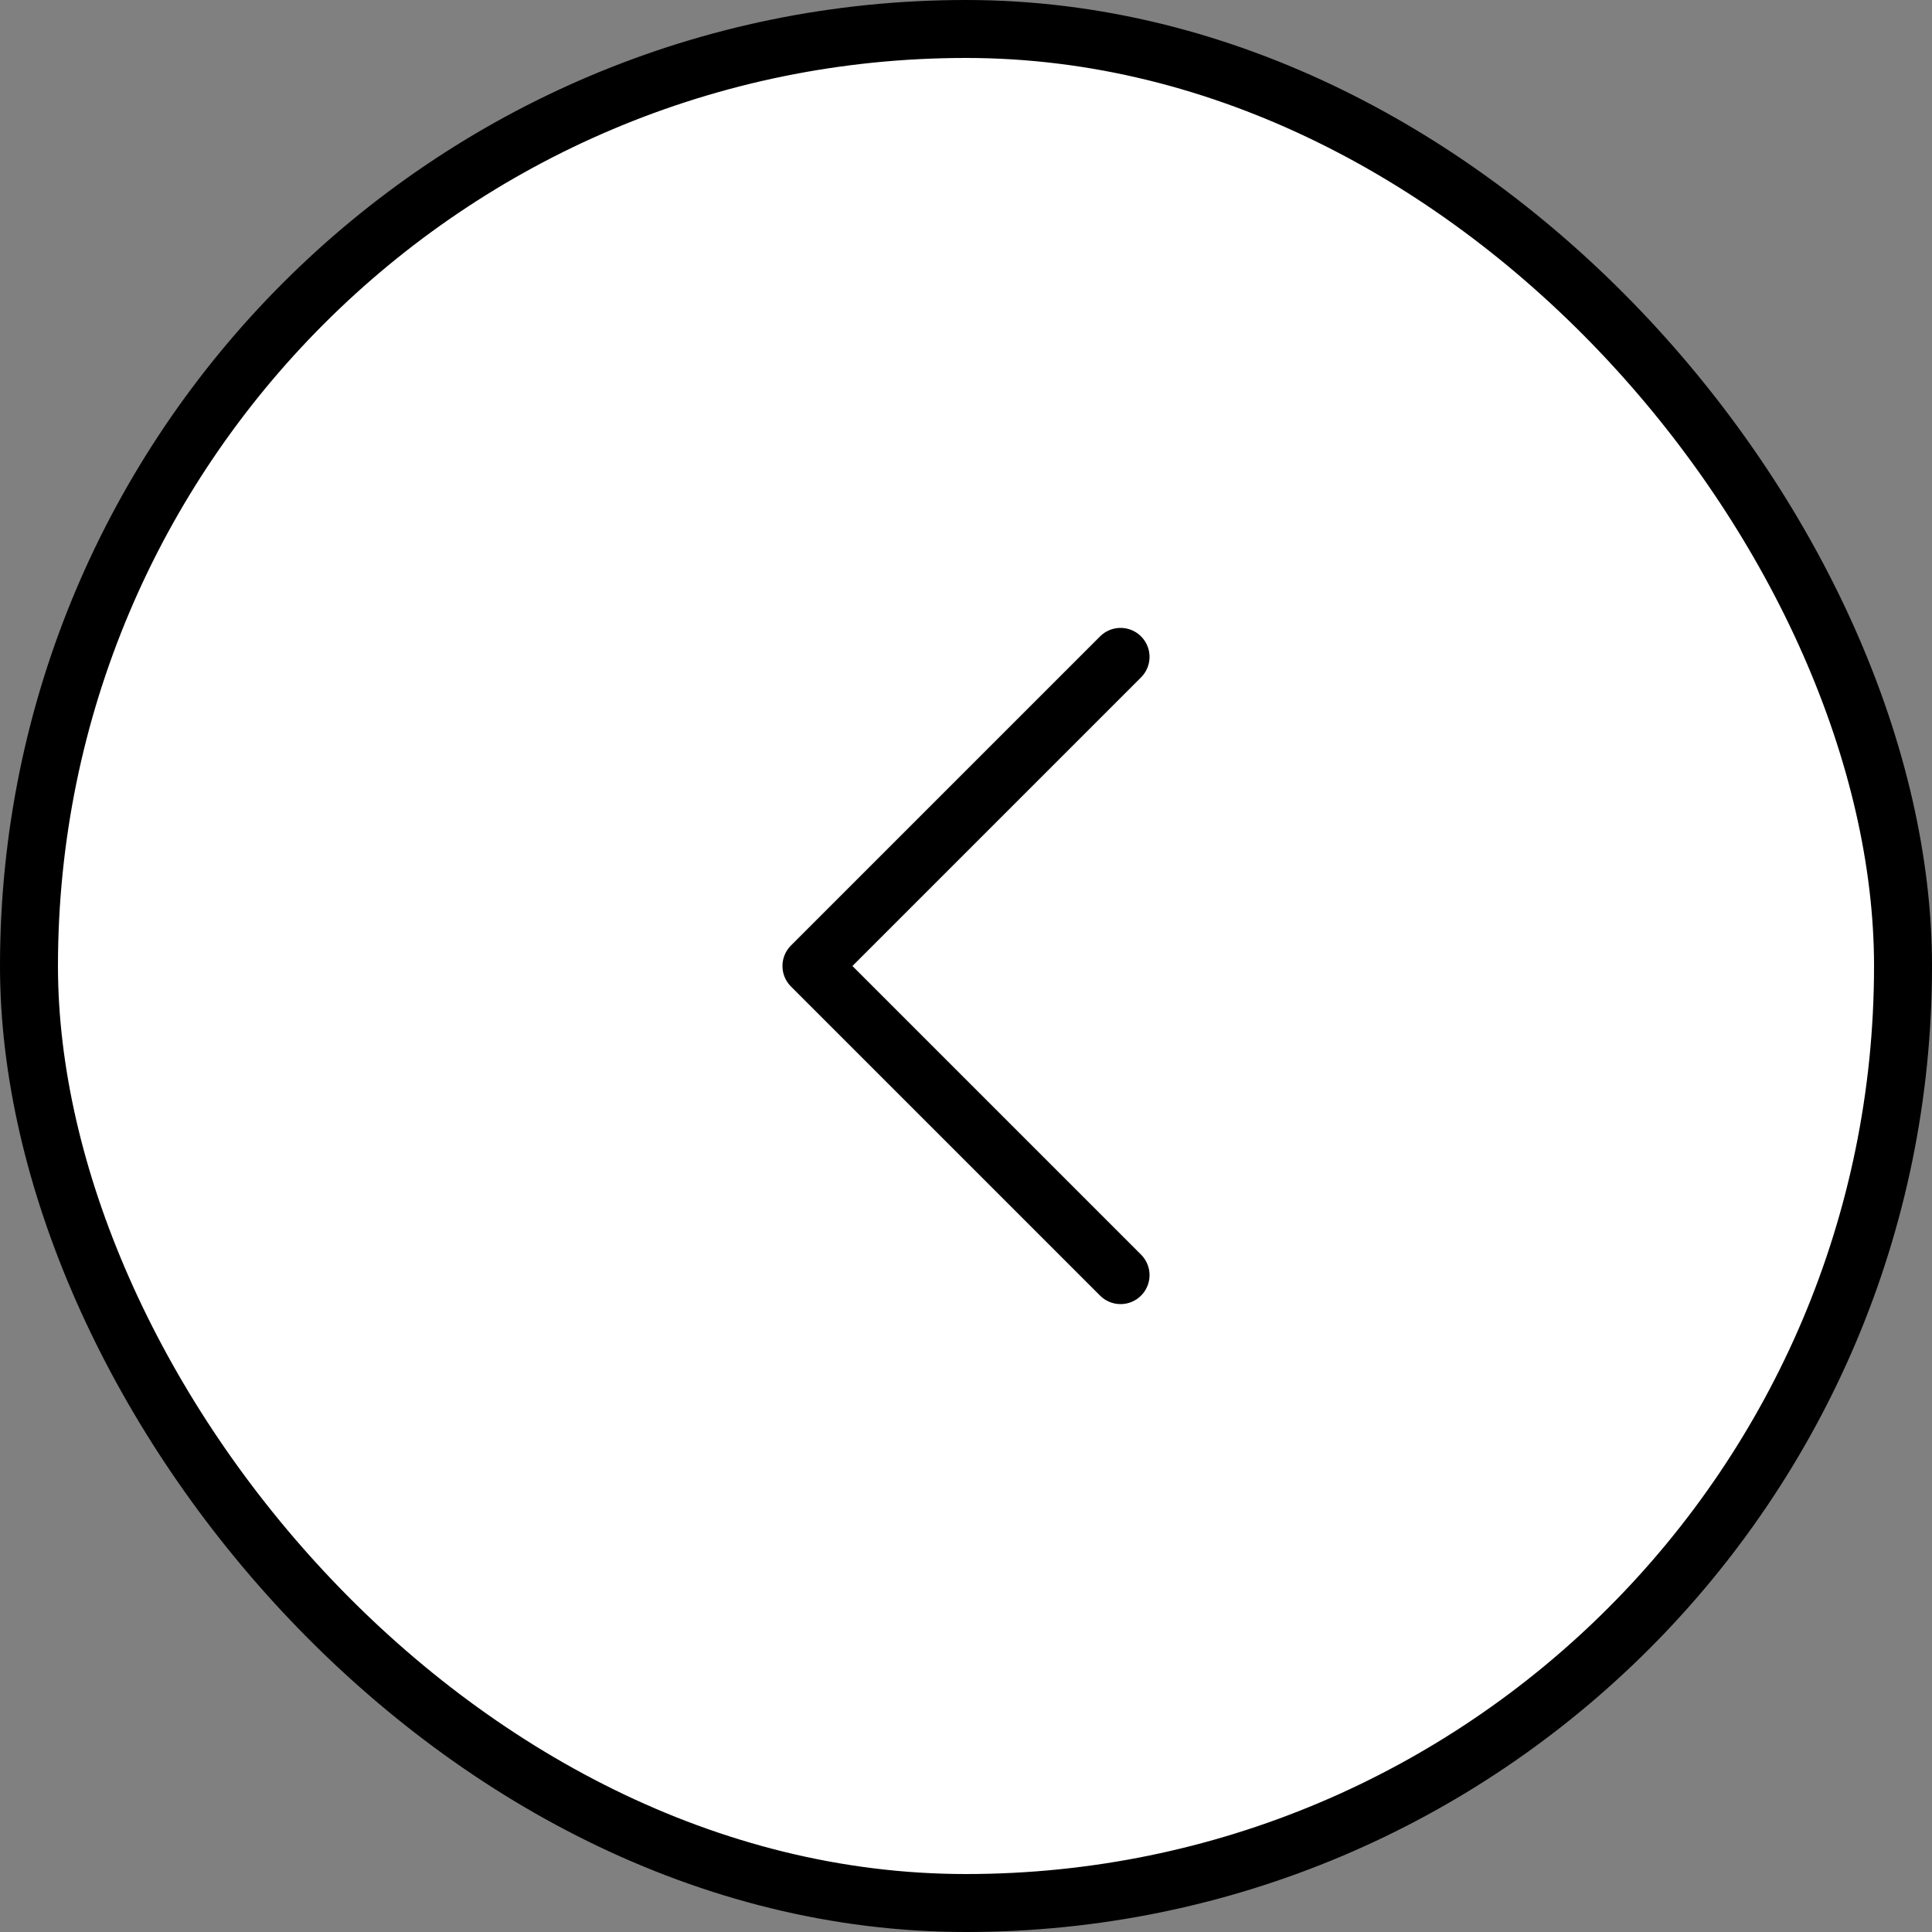<svg width="50" height="50" viewBox="0 0 50 50" fill="none" xmlns="http://www.w3.org/2000/svg">
<rect x="0" y="0" width="50" height="50" fill="#808080" stroke="none"/>
<rect x="0.75" y="0.75" width="48.5" height="48.5" rx="24.25" fill="white" stroke="black" stroke-width="1.5"/>
<path d="M29 17L21 25L29 33" stroke="black" stroke-width="1.5" stroke-linecap="round" stroke-linejoin="round"/>
</svg>
